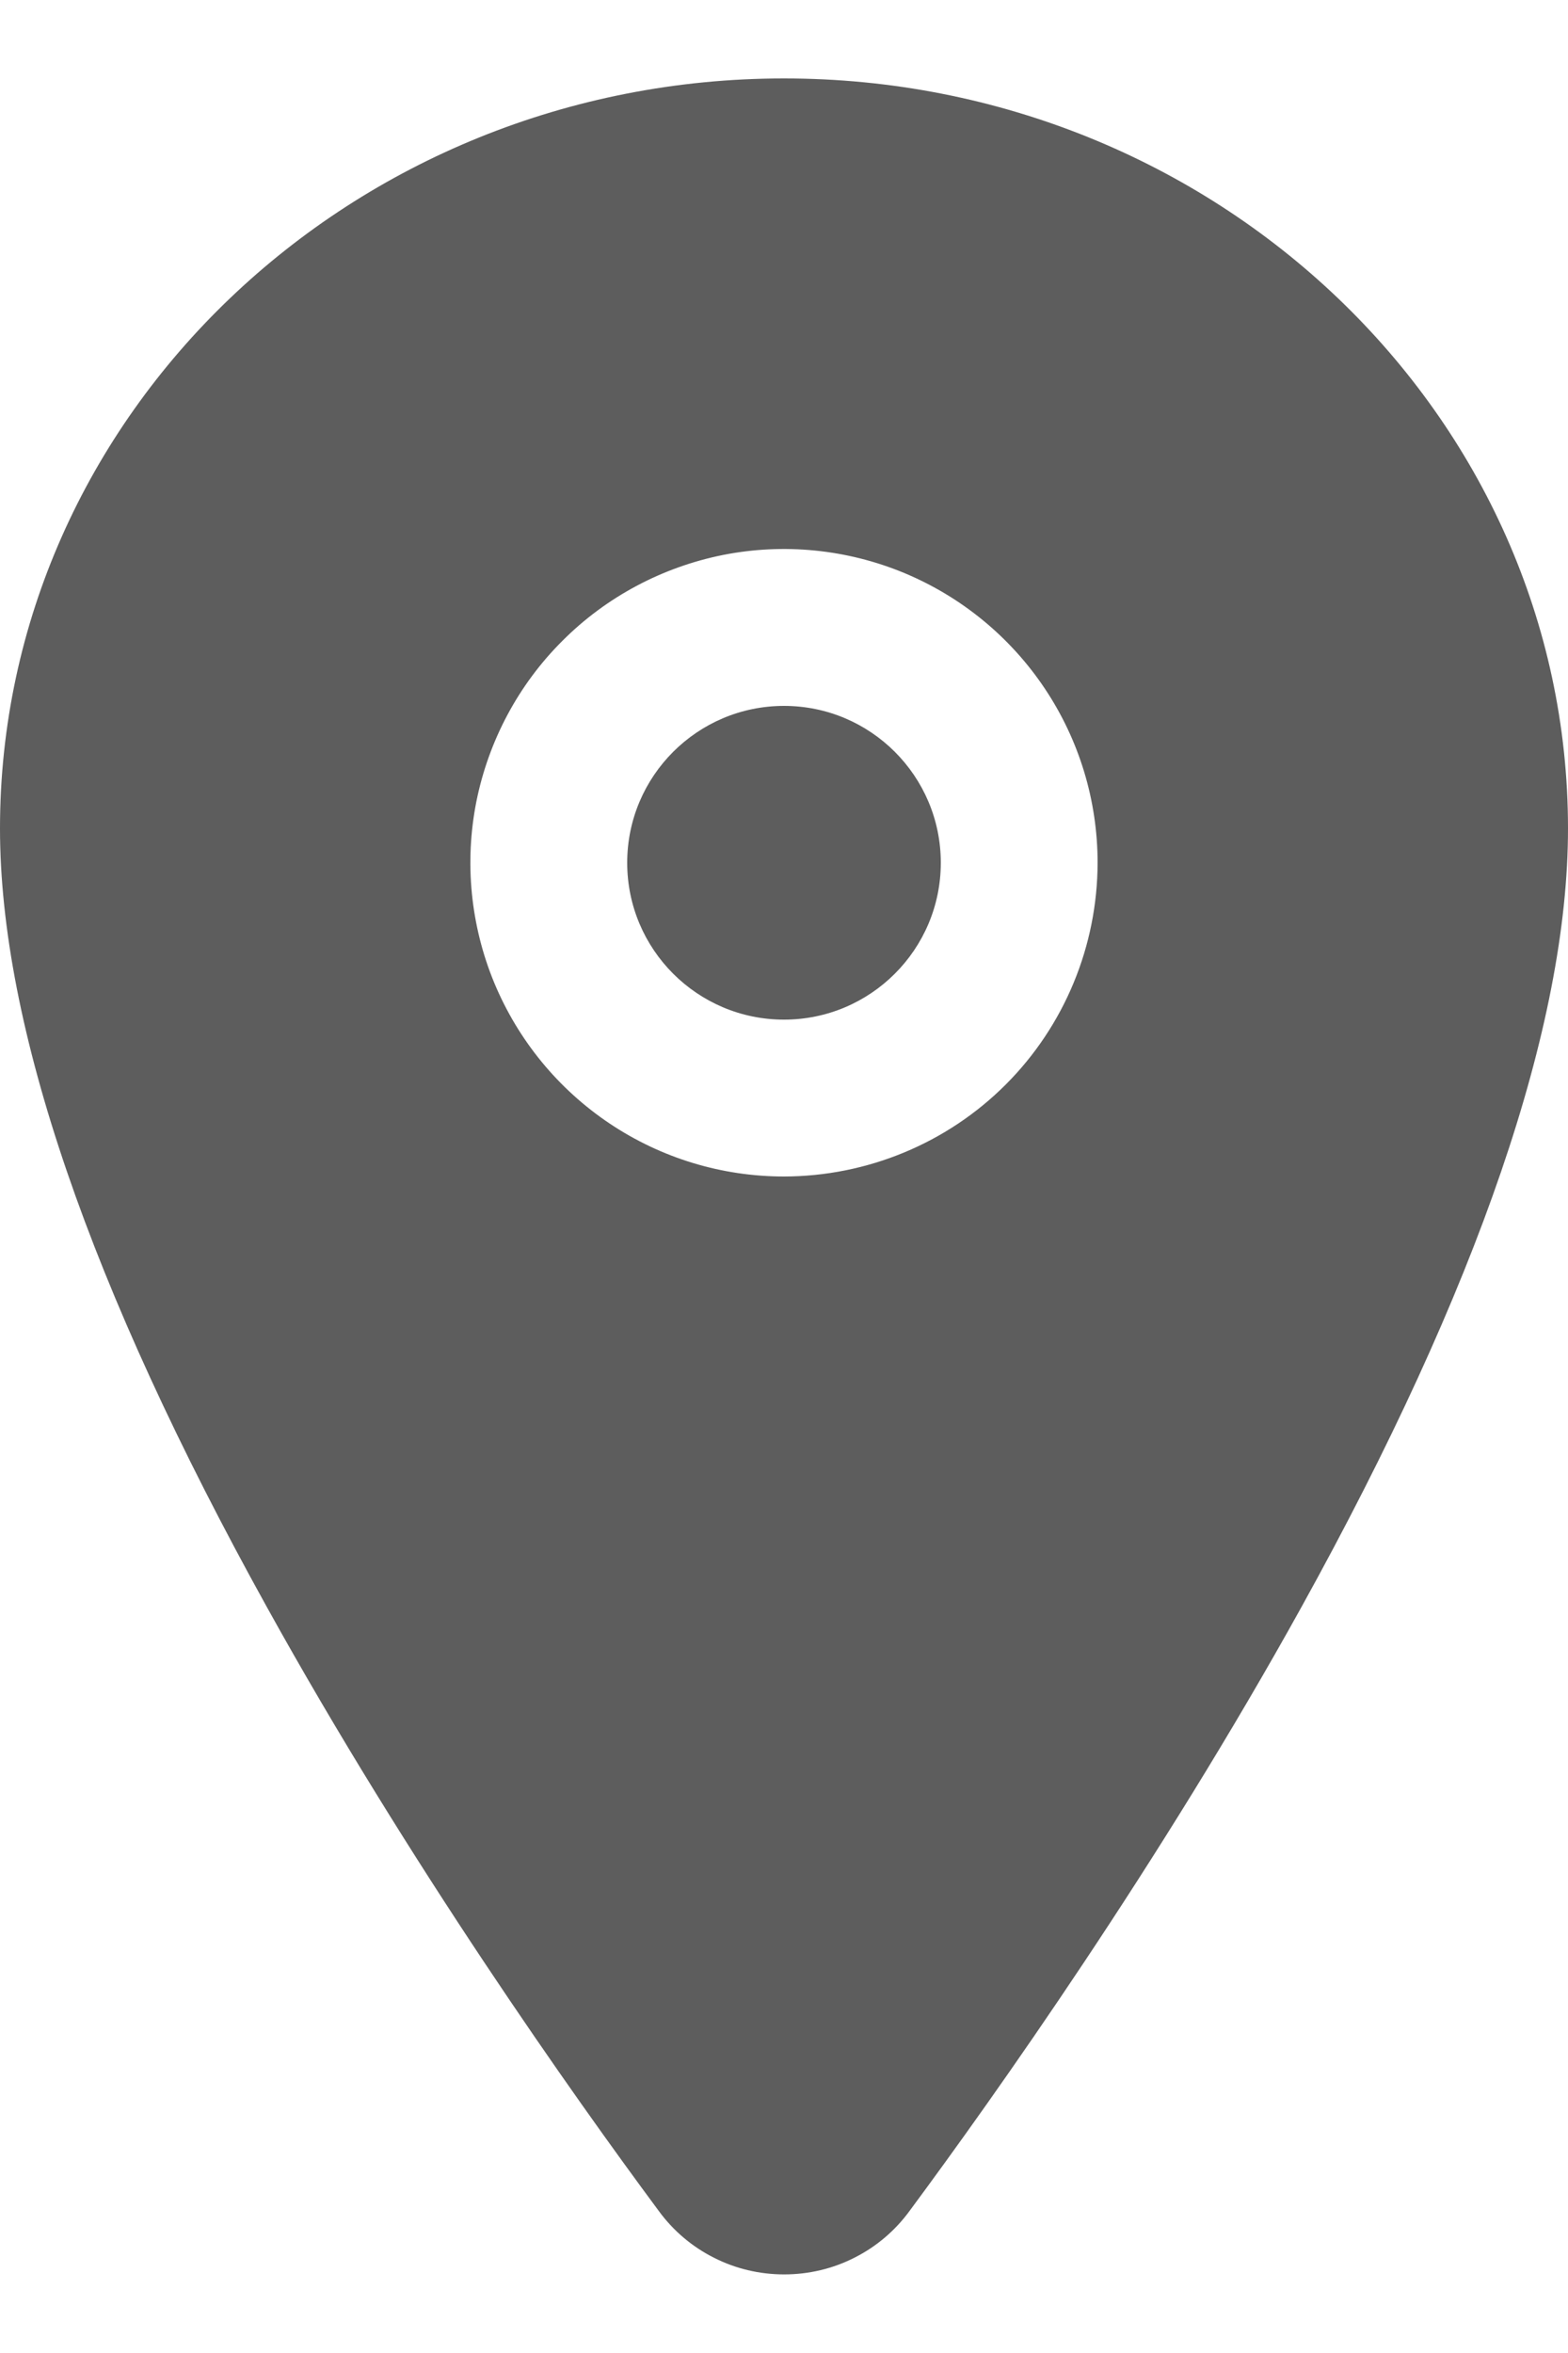 <svg width="10" height="15" viewBox="0 0 10 15" fill="none" xmlns="http://www.w3.org/2000/svg">
<path d="M5 6.5C5.552 6.5 6 6.052 6 5.5C6 4.948 5.552 4.5 5 4.5C4.448 4.5 4 4.948 4 5.5C4 6.052 4.448 6.5 5 6.5Z" fill="#5D5D5D"/>
<path d="M5 0.5C2.243 0.5 0 2.645 0 5.281C0 6.537 0.572 8.206 1.701 10.243C2.607 11.879 3.655 13.358 4.201 14.094C4.293 14.22 4.413 14.322 4.552 14.392C4.691 14.463 4.845 14.499 5.001 14.499C5.157 14.499 5.311 14.463 5.45 14.392C5.589 14.322 5.709 14.22 5.801 14.094C6.346 13.358 7.395 11.879 8.301 10.243C9.428 8.207 10 6.537 10 5.281C10 2.645 7.757 0.5 5 0.5ZM5 7.5C4.604 7.5 4.218 7.383 3.889 7.163C3.56 6.943 3.304 6.631 3.152 6.265C3.001 5.9 2.961 5.498 3.038 5.11C3.116 4.722 3.306 4.365 3.586 4.086C3.865 3.806 4.222 3.616 4.61 3.538C4.998 3.461 5.4 3.501 5.765 3.652C6.131 3.804 6.443 4.06 6.663 4.389C6.883 4.718 7 5.104 7 5.5C6.999 6.03 6.789 6.539 6.414 6.914C6.039 7.289 5.53 7.499 5 7.5Z" fill="#5D5D5D"/>
</svg>
